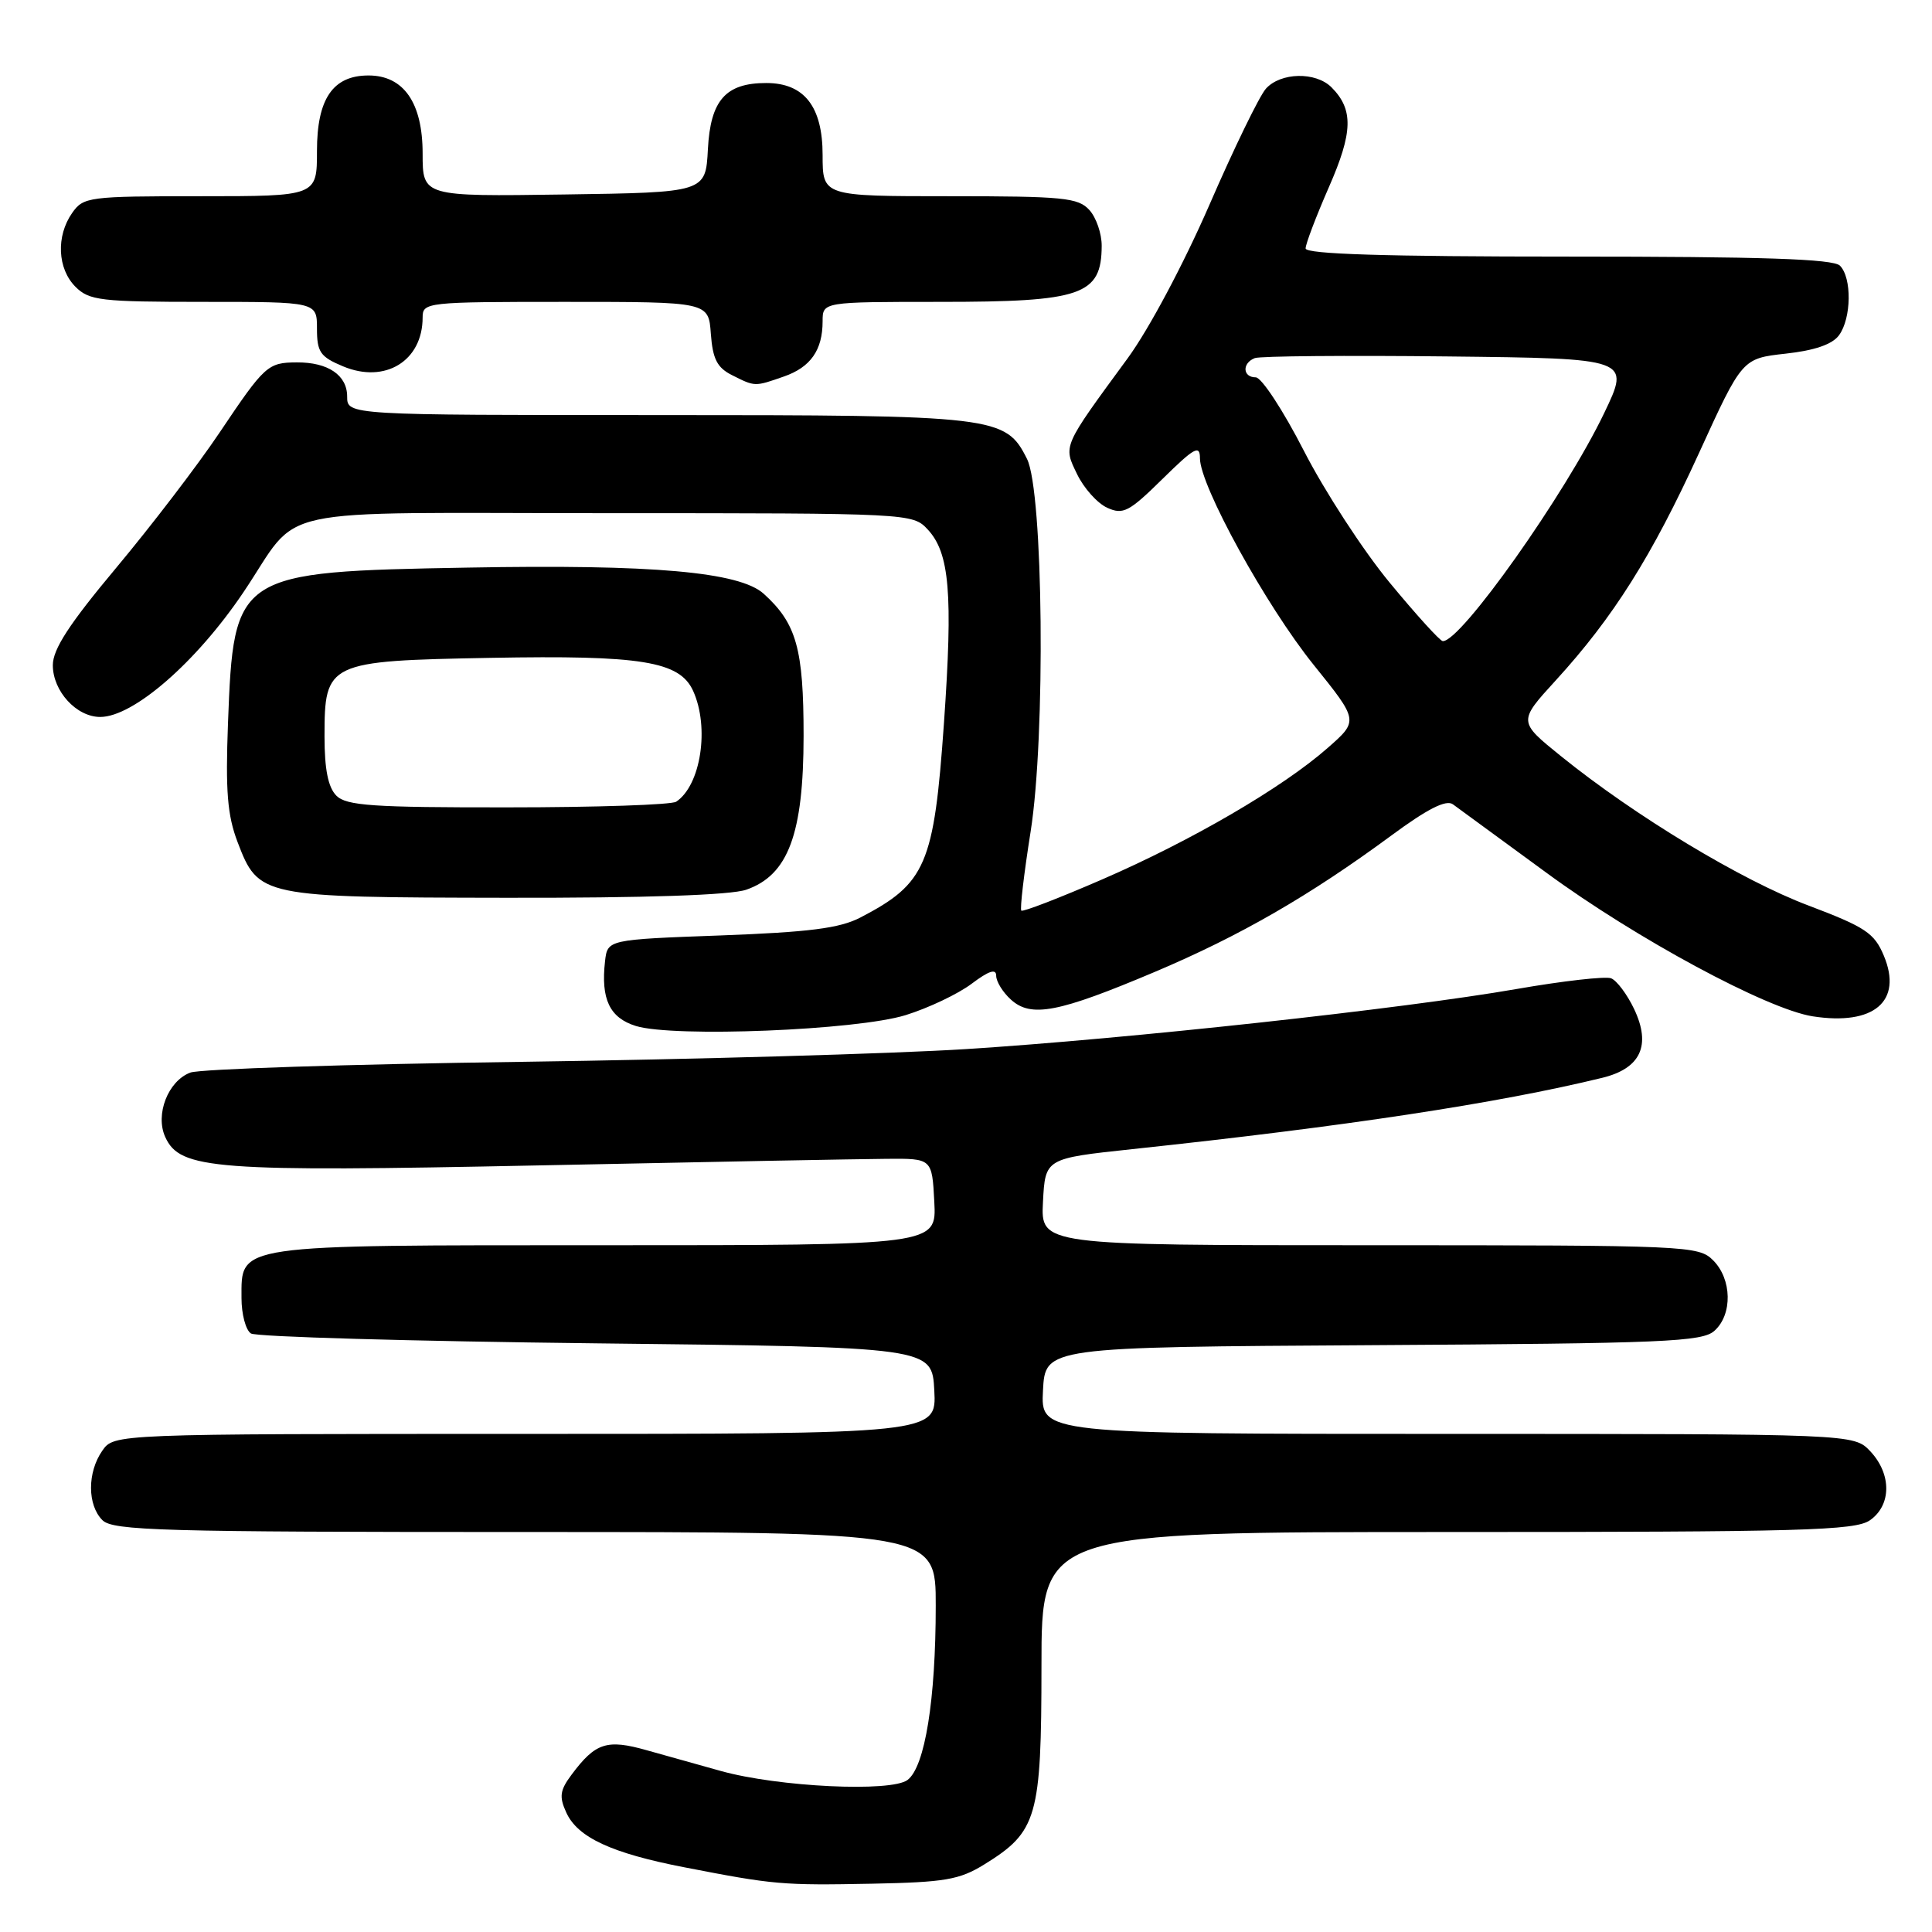 <?xml version="1.0" encoding="UTF-8" standalone="no"?>
<!DOCTYPE svg PUBLIC "-//W3C//DTD SVG 1.1//EN" "http://www.w3.org/Graphics/SVG/1.1/DTD/svg11.dtd" >
<svg xmlns="http://www.w3.org/2000/svg" xmlns:xlink="http://www.w3.org/1999/xlink" version="1.1" viewBox="0 0 256 256">
 <g >
 <path fill="currentColor"
d=" M 130.42 247.05 C 137.45 242.71 137.99 240.81 138.00 220.75 C 138.00 203.00 138.00 203.00 191.78 203.00 C 238.83 203.00 245.83 202.81 247.78 201.44 C 250.64 199.44 250.66 195.33 247.83 192.31 C 245.65 190.00 245.65 190.00 191.78 190.00 C 137.90 190.00 137.90 190.00 138.20 184.25 C 138.50 178.50 138.50 178.50 181.93 178.24 C 220.60 178.01 225.57 177.80 227.18 176.33 C 229.59 174.16 229.49 169.49 227.00 167.00 C 225.06 165.06 223.67 165.00 181.45 165.00 C 137.90 165.00 137.90 165.00 138.20 159.25 C 138.50 153.50 138.50 153.50 150.00 152.27 C 178.27 149.26 198.42 146.20 212.29 142.82 C 217.40 141.58 218.82 138.53 216.53 133.70 C 215.60 131.75 214.23 129.92 213.48 129.63 C 212.73 129.34 207.09 129.98 200.95 131.05 C 185.89 133.67 149.44 137.65 128.00 139.01 C 118.38 139.62 91.83 140.38 69.00 140.70 C 46.17 141.01 26.48 141.65 25.23 142.12 C 22.27 143.22 20.53 147.68 21.90 150.67 C 23.85 154.96 28.37 155.31 71.50 154.42 C 93.50 153.96 114.20 153.57 117.50 153.55 C 123.50 153.50 123.50 153.50 123.80 159.25 C 124.10 165.00 124.10 165.00 80.27 165.00 C 30.80 165.00 32.00 164.83 32.00 172.00 C 32.00 174.13 32.56 176.25 33.25 176.69 C 33.94 177.14 54.52 177.72 79.00 178.00 C 123.50 178.50 123.50 178.50 123.80 184.25 C 124.10 190.00 124.10 190.00 69.61 190.00 C 15.11 190.00 15.11 190.00 13.56 192.22 C 11.56 195.08 11.56 199.42 13.57 201.43 C 14.96 202.82 21.42 203.00 69.57 203.00 C 124.00 203.00 124.00 203.00 123.99 212.75 C 123.99 225.24 122.56 234.10 120.26 235.85 C 118.10 237.50 103.14 236.79 95.50 234.66 C 92.75 233.90 88.34 232.66 85.71 231.92 C 80.42 230.42 78.90 230.91 75.74 235.15 C 74.19 237.22 74.07 238.07 75.04 240.18 C 76.54 243.47 81.03 245.56 90.70 247.43 C 102.56 249.74 103.68 249.83 115.57 249.60 C 125.21 249.41 127.13 249.08 130.42 247.05 Z  M 120.00 134.51 C 123.03 133.57 126.96 131.70 128.75 130.35 C 131.03 128.63 132.00 128.32 132.00 129.29 C 132.00 130.06 132.88 131.49 133.96 132.46 C 136.63 134.88 140.25 134.18 153.00 128.79 C 164.33 124.00 173.53 118.69 184.36 110.71 C 189.14 107.18 191.61 105.93 192.51 106.57 C 193.22 107.08 198.79 111.16 204.89 115.63 C 216.76 124.35 234.16 133.73 240.20 134.67 C 248.31 135.93 252.14 132.67 249.62 126.64 C 248.36 123.63 247.19 122.85 239.64 119.99 C 230.77 116.65 216.67 108.14 206.83 100.19 C 201.16 95.61 201.16 95.61 206.15 90.15 C 213.78 81.80 218.88 73.70 225.14 60.00 C 230.85 47.50 230.85 47.50 236.61 46.86 C 240.45 46.44 242.80 45.63 243.68 44.42 C 245.33 42.17 245.40 36.80 243.80 35.20 C 242.91 34.31 233.53 34.00 207.80 34.00 C 183.50 34.00 173.00 33.67 173.00 32.92 C 173.00 32.32 174.39 28.68 176.08 24.81 C 179.28 17.52 179.36 14.51 176.43 11.57 C 174.34 9.48 169.69 9.58 167.74 11.75 C 166.88 12.71 163.51 19.64 160.25 27.15 C 156.85 34.96 152.22 43.66 149.41 47.49 C 140.73 59.33 140.87 59.01 142.73 62.85 C 143.62 64.69 145.41 66.69 146.71 67.28 C 148.82 68.24 149.60 67.83 154.04 63.46 C 158.27 59.30 159.00 58.89 159.00 60.73 C 159.00 64.35 167.75 80.25 174.06 88.09 C 180.03 95.50 180.03 95.50 175.92 99.11 C 169.95 104.36 157.89 111.39 146.04 116.53 C 140.35 119.00 135.53 120.86 135.33 120.66 C 135.13 120.46 135.68 115.76 136.56 110.21 C 138.56 97.59 138.25 65.10 136.08 60.80 C 133.24 55.14 132.04 55.00 87.10 55.00 C 46.00 55.00 46.00 55.00 46.00 52.54 C 46.00 49.71 43.46 47.99 39.32 48.02 C 35.48 48.04 35.08 48.40 29.10 57.31 C 26.22 61.61 20.06 69.66 15.43 75.20 C 9.17 82.68 7.00 86.02 7.00 88.14 C 7.00 91.58 10.13 95.00 13.28 95.00 C 17.67 95.00 26.01 87.75 32.24 78.50 C 40.14 66.79 34.54 68.00 80.64 68.00 C 120.55 68.00 120.94 68.02 122.92 70.15 C 125.83 73.27 126.28 78.64 125.08 95.80 C 123.76 114.59 122.70 117.06 114.00 121.58 C 111.26 123.00 107.26 123.51 95.50 123.95 C 80.50 124.50 80.50 124.50 80.17 127.37 C 79.60 132.39 80.78 134.87 84.26 135.95 C 89.29 137.49 113.52 136.52 120.00 134.51 Z  M 98.89 117.89 C 104.45 115.95 106.47 110.51 106.48 97.50 C 106.48 85.96 105.54 82.61 101.20 78.68 C 98.00 75.78 86.51 74.76 62.00 75.21 C 31.22 75.76 30.97 75.92 30.21 95.82 C 29.87 104.83 30.13 108.04 31.48 111.58 C 34.26 118.85 34.54 118.91 67.10 118.96 C 85.59 118.99 96.83 118.61 98.89 117.89 Z  M 103.87 49.89 C 107.41 48.66 109.00 46.39 109.00 42.57 C 109.00 40.00 109.00 40.00 124.57 40.00 C 143.37 40.00 145.95 39.11 145.98 32.58 C 145.99 30.97 145.26 28.83 144.35 27.83 C 142.87 26.19 140.89 26.00 125.85 26.00 C 109.00 26.00 109.00 26.00 109.00 20.54 C 109.00 14.11 106.56 11.00 101.53 11.00 C 96.15 11.00 94.14 13.28 93.80 19.77 C 93.50 25.50 93.50 25.50 74.75 25.77 C 56.00 26.04 56.00 26.04 56.00 20.34 C 56.00 13.62 53.49 10.00 48.83 10.00 C 44.11 10.00 42.00 13.09 42.00 20.00 C 42.00 26.00 42.00 26.00 26.56 26.00 C 11.73 26.00 11.05 26.09 9.56 28.22 C 7.41 31.29 7.61 35.61 10.00 38.00 C 11.82 39.82 13.33 40.00 27.00 40.00 C 42.00 40.00 42.00 40.00 42.00 43.55 C 42.00 46.65 42.43 47.28 45.45 48.54 C 51.03 50.88 56.00 47.82 56.00 42.07 C 56.00 40.05 56.47 40.00 74.94 40.00 C 93.89 40.00 93.89 40.00 94.19 44.23 C 94.44 47.57 95.02 48.72 97.00 49.71 C 100.06 51.25 99.98 51.25 103.87 49.89 Z  M 184.12 77.18 C 180.62 72.94 175.51 65.08 172.77 59.73 C 170.03 54.38 167.16 50.00 166.39 50.00 C 164.65 50.00 164.56 48.11 166.27 47.45 C 166.97 47.18 178.45 47.08 191.78 47.23 C 216.03 47.50 216.03 47.50 212.56 54.74 C 207.42 65.47 193.51 85.12 191.17 84.95 C 190.80 84.93 187.63 81.43 184.12 77.18 Z  M 44.57 105.43 C 43.48 104.33 43.00 101.95 43.00 97.58 C 43.00 87.75 43.38 87.57 64.95 87.17 C 85.02 86.80 90.05 87.62 91.84 91.54 C 94.04 96.38 92.87 104.05 89.60 106.23 C 89.00 106.64 78.97 106.98 67.32 106.98 C 49.39 107.00 45.90 106.76 44.57 105.43 Z "/>
</g>
</svg>